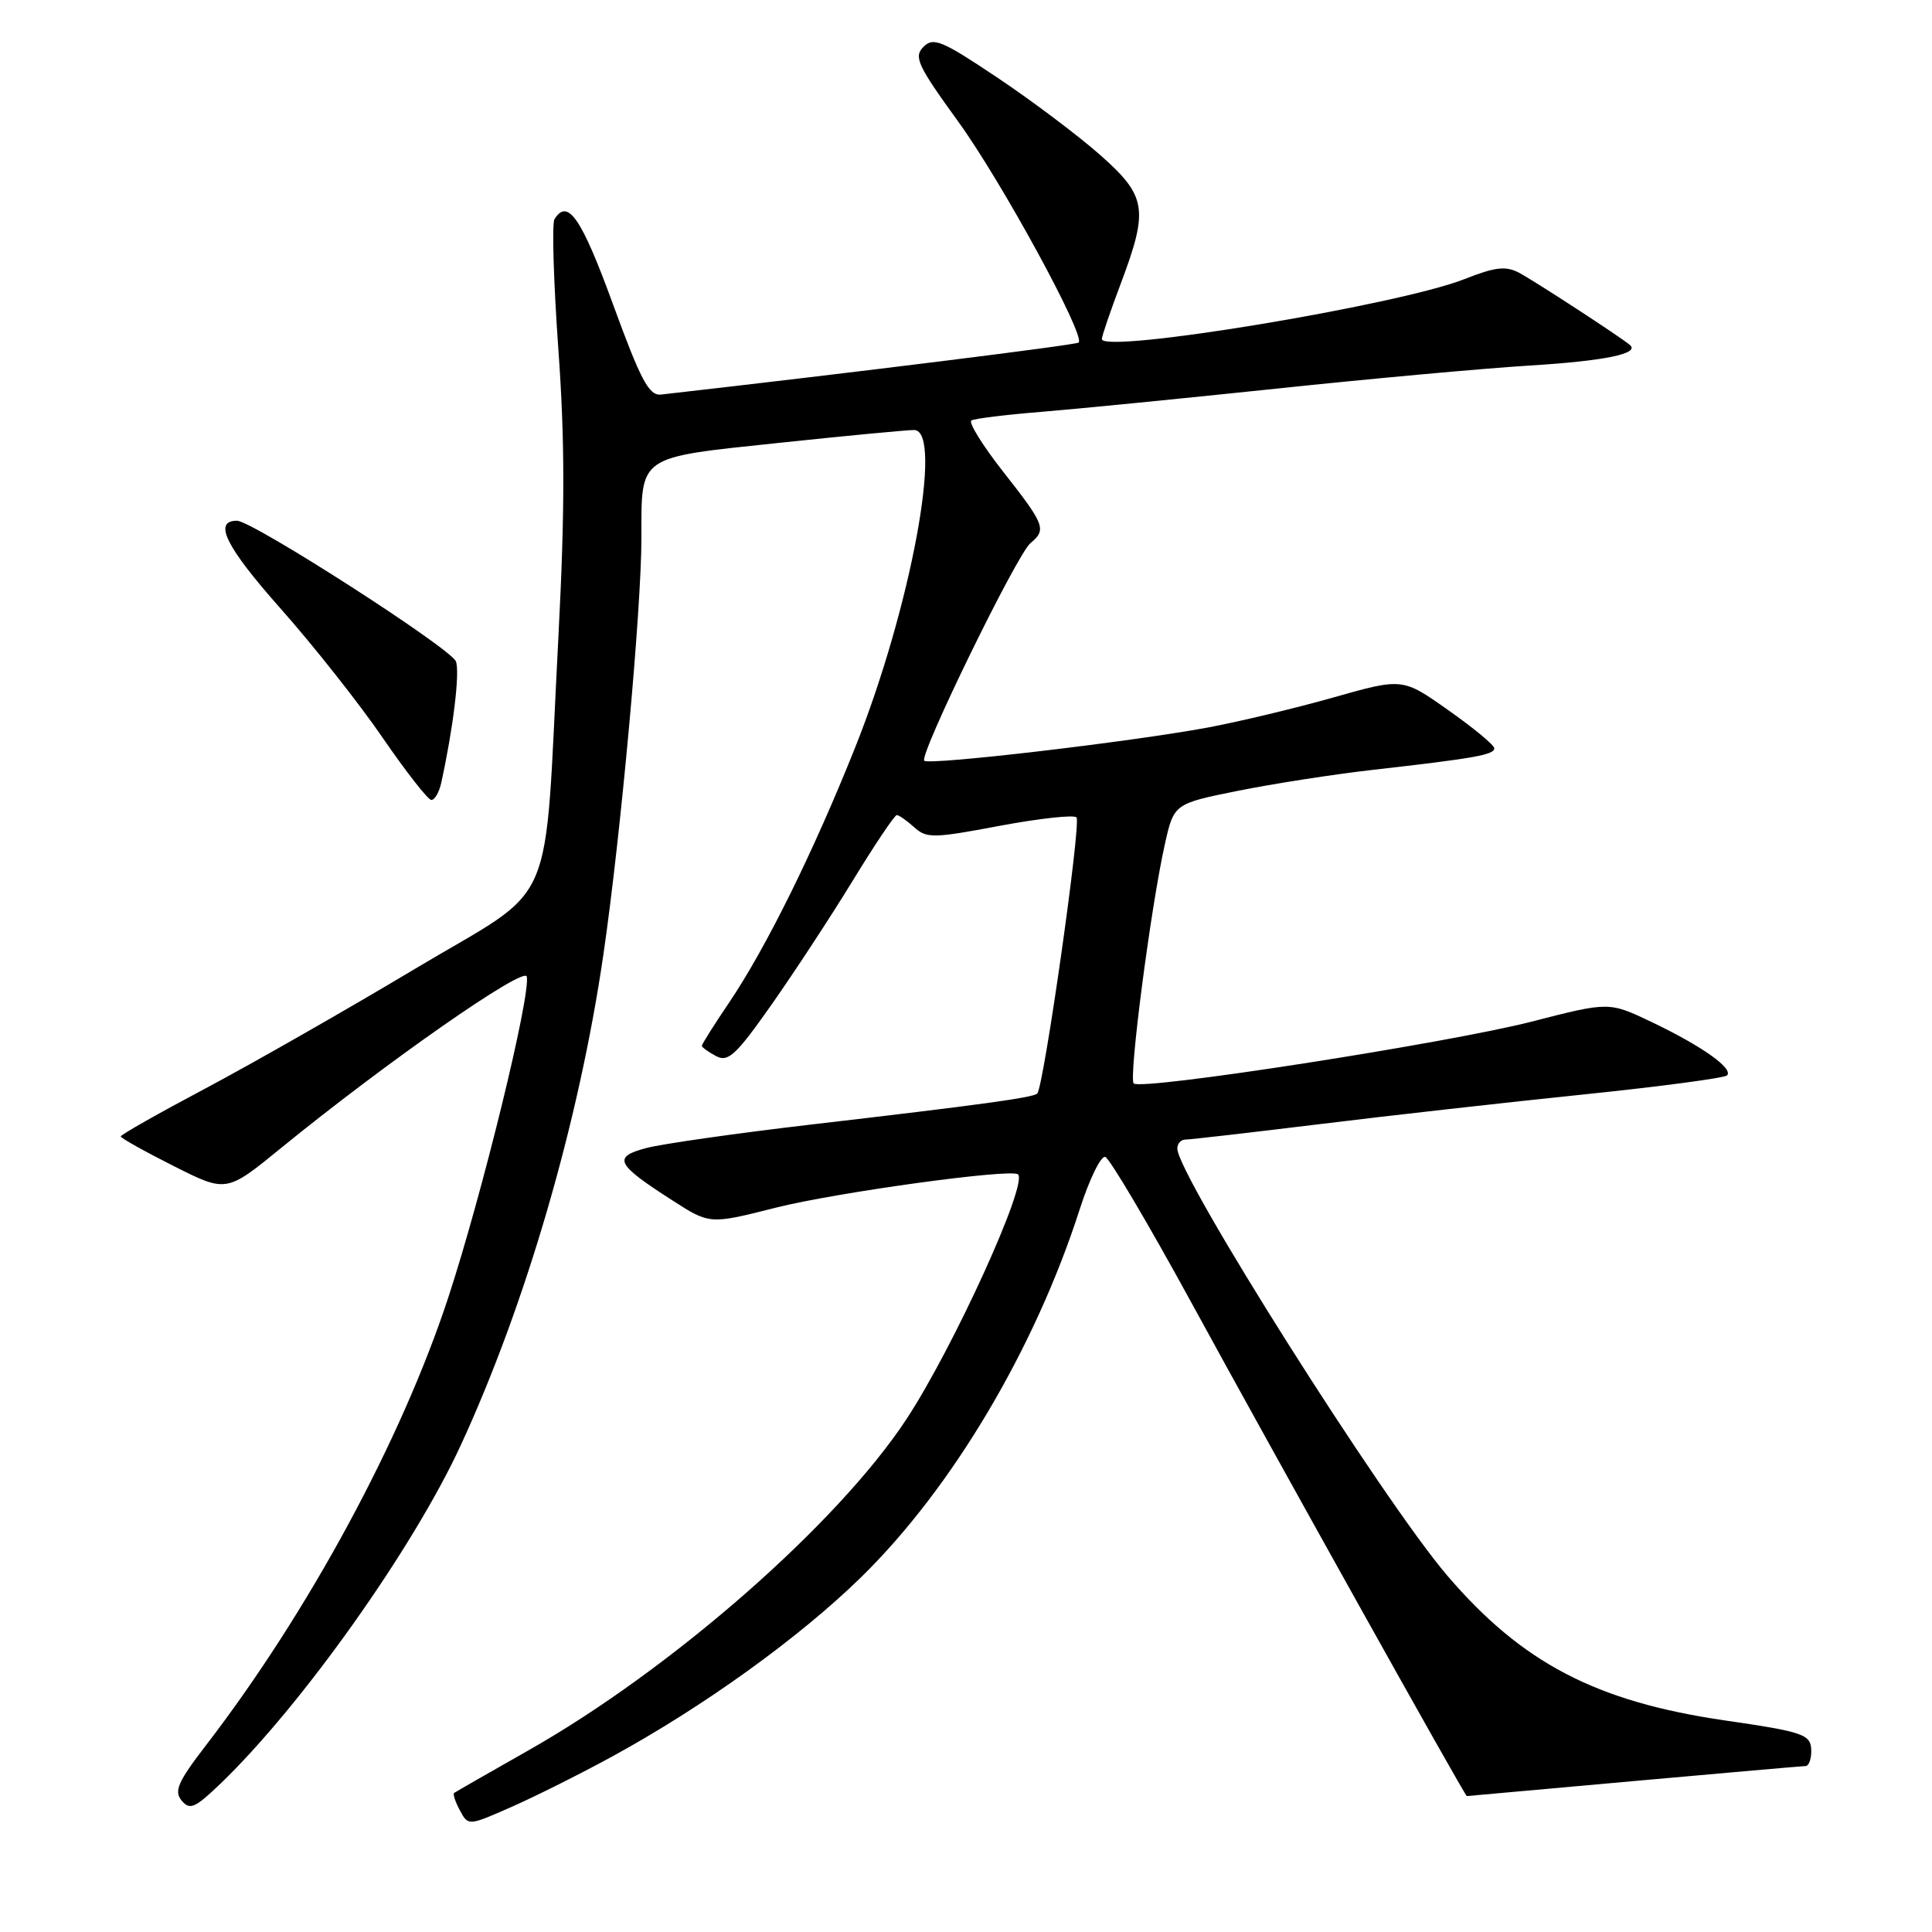 <?xml version="1.0" encoding="UTF-8" standalone="no"?>
<!DOCTYPE svg PUBLIC "-//W3C//DTD SVG 1.1//EN" "http://www.w3.org/Graphics/SVG/1.1/DTD/svg11.dtd" >
<svg xmlns="http://www.w3.org/2000/svg" xmlns:xlink="http://www.w3.org/1999/xlink" version="1.1" viewBox="0 0 256 256">
 <g >
 <path fill="currentColor"
d=" M 81.00 232.81 C 93.16 226.18 105.88 217.03 114.09 209.00 C 126.14 197.22 137.13 178.72 143.07 160.23 C 144.35 156.24 145.88 153.12 146.45 153.30 C 147.03 153.48 152.15 162.15 157.84 172.56 C 168.87 192.77 194.12 238.01 194.36 237.99 C 194.44 237.98 204.40 237.09 216.50 236.00 C 228.60 234.91 238.84 234.02 239.25 234.01 C 239.66 234.01 240.00 233.13 240.00 232.07 C 240.00 229.81 239.15 229.51 228.52 227.96 C 211.47 225.47 201.67 220.35 191.75 208.75 C 183.19 198.72 156.00 155.71 156.00 152.19 C 156.00 151.53 156.48 151.00 157.07 151.00 C 157.67 151.00 165.65 150.08 174.82 148.96 C 184.00 147.83 199.76 146.06 209.85 145.02 C 219.95 143.98 228.49 142.84 228.84 142.50 C 229.73 141.60 225.52 138.61 218.88 135.44 C 213.21 132.73 213.21 132.73 202.95 135.37 C 191.81 138.23 151.20 144.54 150.22 143.56 C 149.54 142.87 152.46 120.38 154.32 112.00 C 155.54 106.50 155.54 106.50 164.02 104.79 C 168.68 103.85 176.78 102.59 182.00 102.00 C 195.37 100.48 198.00 100.02 198.00 99.15 C 198.00 98.73 195.27 96.47 191.92 94.11 C 185.85 89.82 185.85 89.82 176.67 92.42 C 171.63 93.85 164.12 95.64 160.00 96.41 C 149.68 98.32 123.10 101.43 122.47 100.80 C 121.75 100.08 134.74 73.46 136.54 71.97 C 138.70 70.17 138.46 69.55 132.97 62.56 C 130.20 59.04 128.29 55.95 128.72 55.71 C 129.15 55.46 133.32 54.95 138.00 54.57 C 142.68 54.19 156.62 52.81 169.00 51.51 C 181.38 50.20 196.51 48.82 202.64 48.44 C 212.61 47.83 217.33 46.86 215.97 45.71 C 214.74 44.66 203.24 37.17 201.30 36.15 C 199.53 35.21 198.13 35.37 194.03 36.99 C 185.25 40.45 146.00 46.93 146.00 44.92 C 146.00 44.55 147.12 41.25 148.50 37.60 C 152.22 27.70 151.95 25.99 145.75 20.51 C 142.86 17.96 136.75 13.36 132.18 10.30 C 124.80 5.36 123.68 4.89 122.36 6.21 C 121.05 7.53 121.57 8.66 126.96 16.10 C 132.69 24.00 143.86 44.49 142.93 45.39 C 142.60 45.71 113.29 49.36 87.59 52.28 C 86.00 52.46 84.91 50.42 81.20 40.25 C 77.04 28.85 75.22 26.22 73.47 29.05 C 73.12 29.62 73.35 37.34 73.98 46.21 C 74.86 58.42 74.86 67.67 73.99 84.41 C 72.02 121.82 74.14 116.92 55.00 128.37 C 45.92 133.80 33.44 140.92 27.25 144.21 C 21.06 147.49 16.00 150.36 16.00 150.58 C 16.00 150.80 19.15 152.56 23.00 154.50 C 30.00 158.03 30.00 158.03 37.25 152.11 C 51.21 140.73 69.49 127.98 69.80 129.40 C 70.34 131.86 63.91 158.17 59.41 171.89 C 53.21 190.79 40.87 213.61 27.27 231.29 C 23.57 236.10 23.03 237.33 24.07 238.59 C 25.15 239.89 25.85 239.58 29.26 236.30 C 39.98 225.97 54.74 205.18 61.03 191.55 C 69.67 172.85 76.73 148.59 79.95 126.50 C 82.24 110.83 84.99 80.76 84.99 71.32 C 85.00 60.23 84.35 60.68 103.15 58.69 C 112.14 57.74 120.24 56.97 121.13 56.98 C 125.05 57.03 120.68 80.59 113.33 99.00 C 107.82 112.81 101.52 125.57 96.61 132.85 C 94.62 135.79 93.00 138.36 93.00 138.57 C 93.00 138.77 93.84 139.38 94.87 139.93 C 96.48 140.79 97.49 139.86 102.24 133.11 C 105.26 128.81 110.12 121.40 113.02 116.65 C 115.93 111.89 118.54 108.00 118.83 108.00 C 119.11 108.00 120.15 108.73 121.13 109.61 C 122.77 111.10 123.66 111.09 132.44 109.43 C 137.68 108.45 142.27 107.94 142.64 108.31 C 143.30 108.96 138.30 144.03 137.44 144.90 C 136.89 145.44 130.03 146.38 107.37 149.02 C 97.54 150.17 87.78 151.56 85.68 152.11 C 81.12 153.31 81.58 154.24 89.10 159.06 C 94.04 162.24 94.04 162.24 102.77 160.03 C 110.81 158.00 133.98 154.81 134.89 155.61 C 136.25 156.80 126.34 178.55 120.14 188.00 C 111.04 201.87 89.01 221.18 69.99 231.95 C 64.77 234.91 60.35 237.44 60.17 237.58 C 59.99 237.72 60.33 238.76 60.94 239.89 C 62.05 241.95 62.05 241.95 67.77 239.43 C 70.92 238.04 76.88 235.06 81.00 232.81 Z  M 58.46 103.75 C 60.05 96.55 60.96 89.05 60.41 87.64 C 59.75 85.91 33.43 69.00 31.40 69.00 C 28.21 69.00 29.90 72.42 37.12 80.57 C 41.48 85.48 47.59 93.21 50.70 97.75 C 53.82 102.29 56.72 106.00 57.16 106.00 C 57.60 106.00 58.19 104.99 58.46 103.75 Z "/>
</g>
</svg>